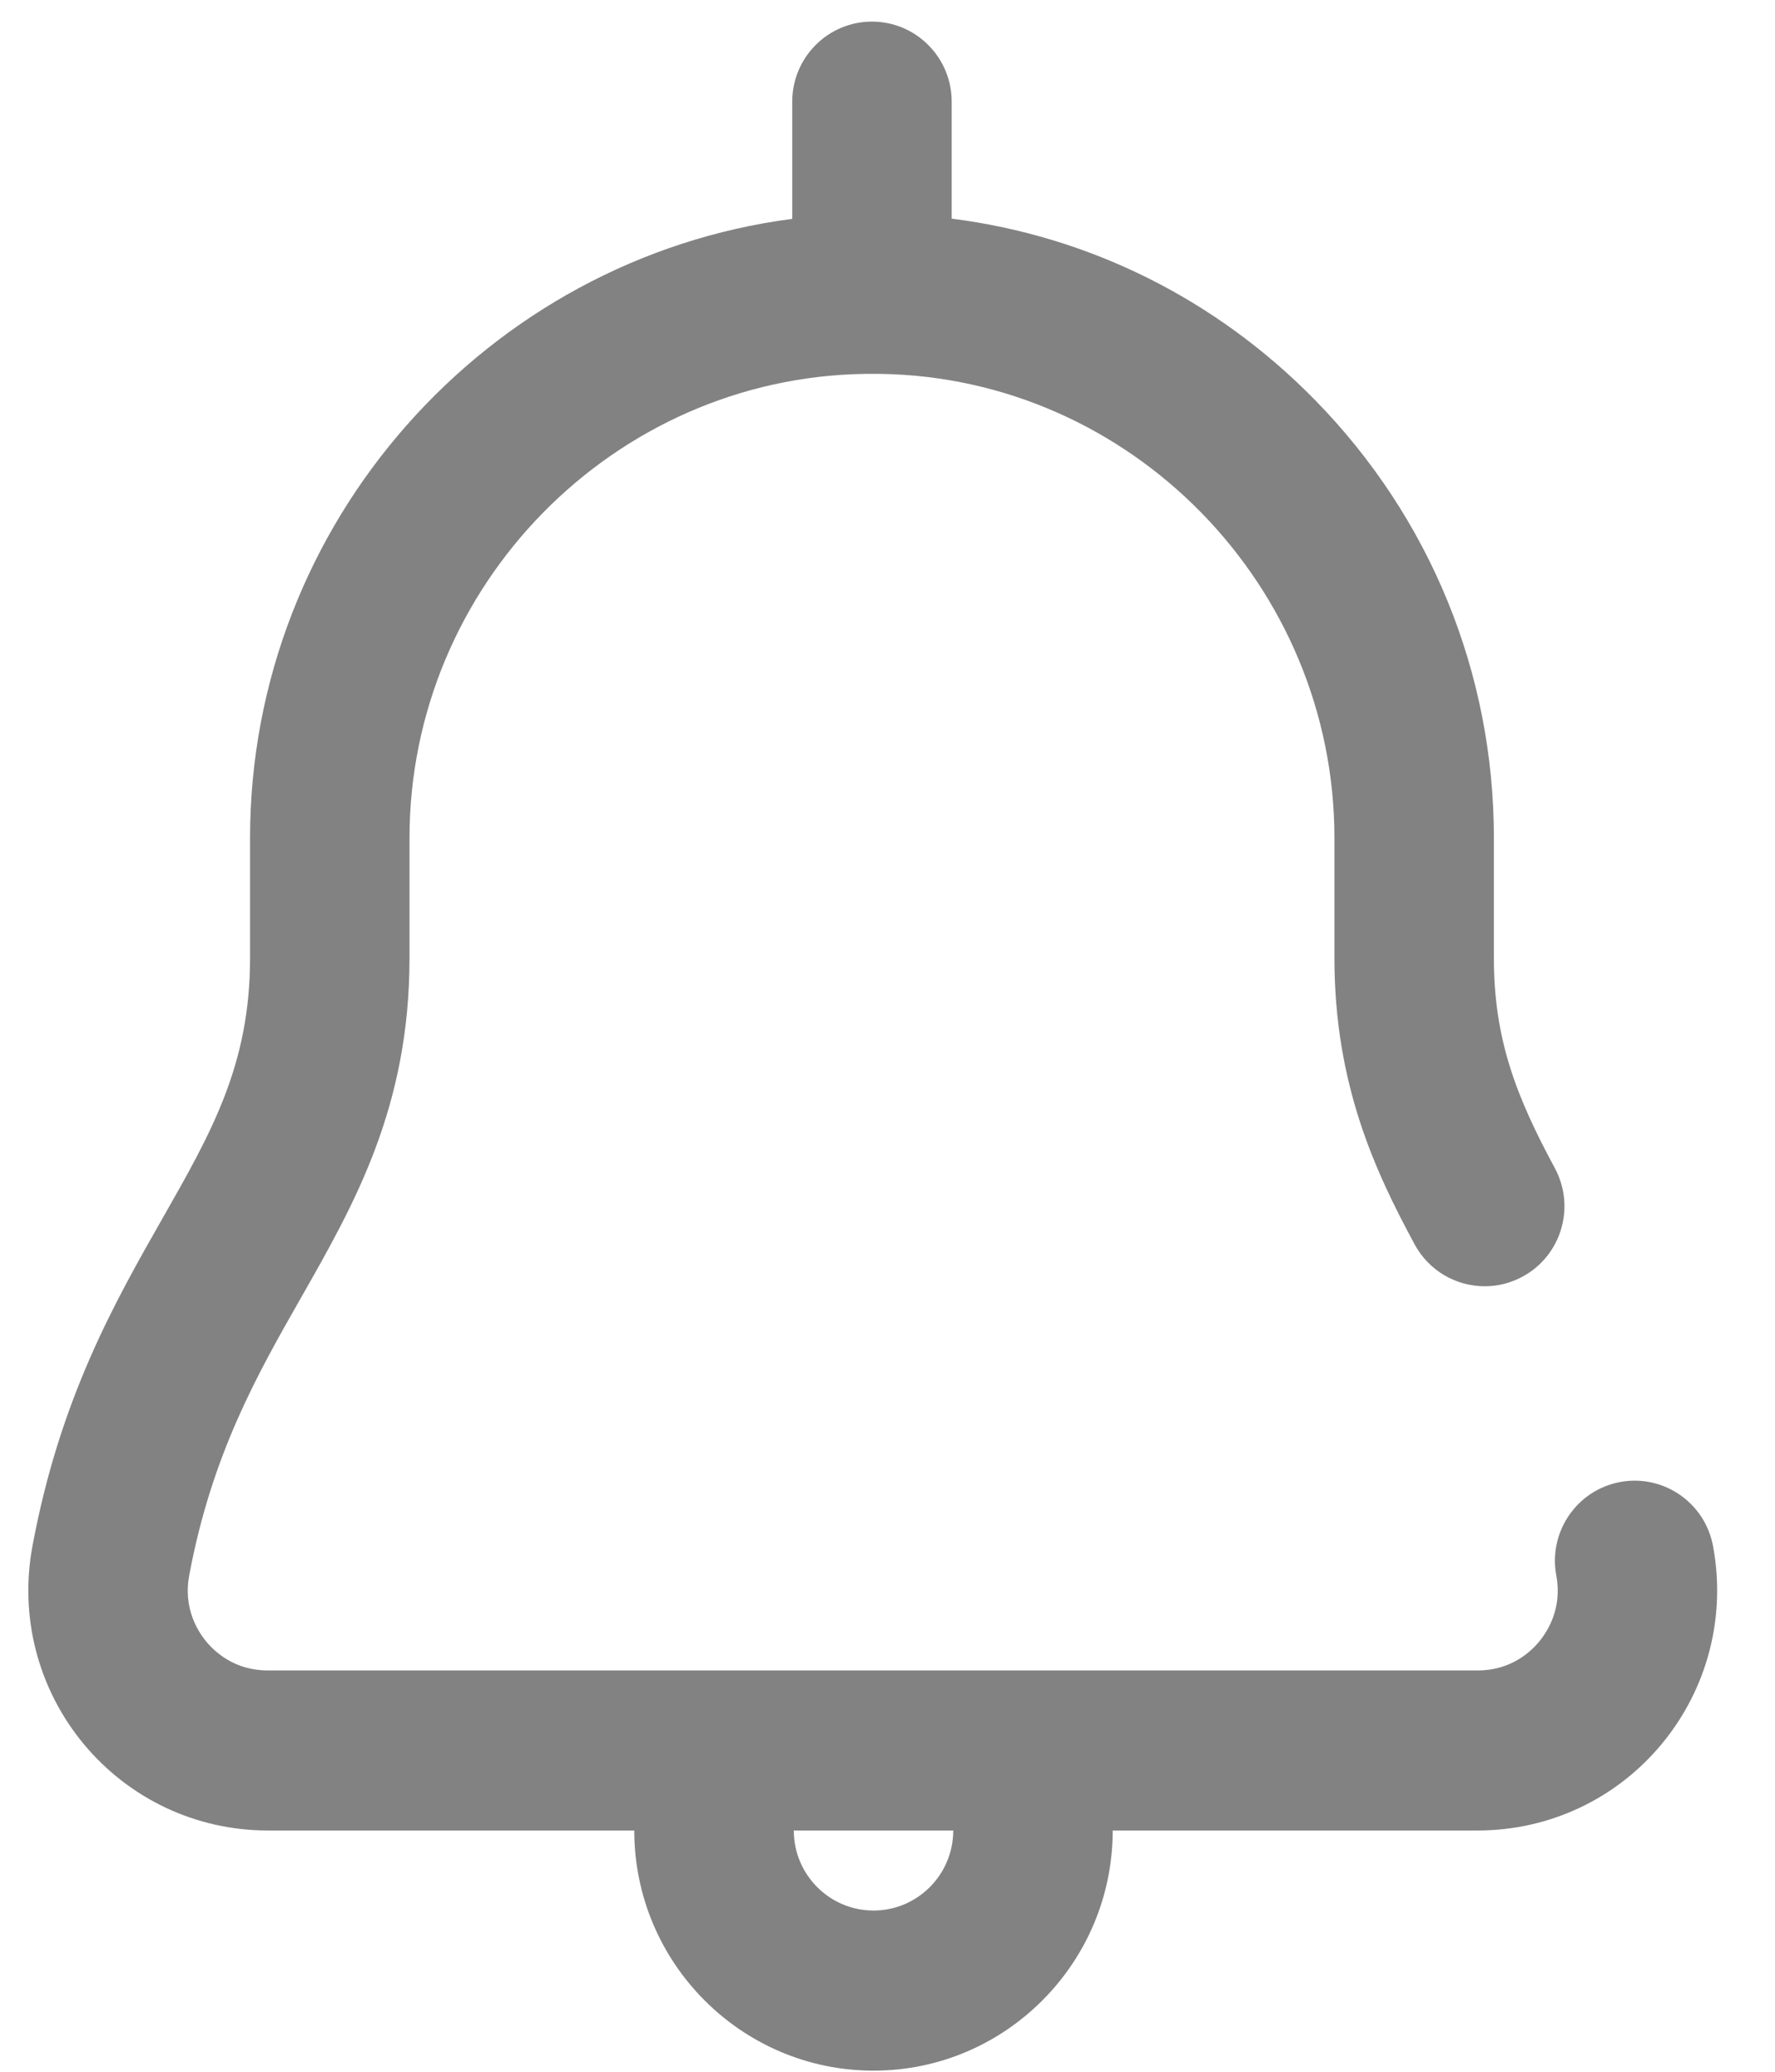 <svg width="24" height="28" viewBox="0 0 24 28" fill="none" xmlns="http://www.w3.org/2000/svg">
<path d="M23.162 20.894C23.052 20.307 22.489 19.92 21.904 20.03C21.319 20.14 20.933 20.706 21.043 21.293C21.124 21.729 20.933 22.039 20.812 22.185C20.692 22.331 20.423 22.576 19.983 22.576H3.618C3.177 22.576 2.909 22.331 2.788 22.185C2.668 22.039 2.477 21.729 2.558 21.293C2.864 19.656 3.477 18.579 4.071 17.537C4.792 16.272 5.537 14.964 5.537 12.948V11.326C5.537 7.915 8.3 5.102 11.698 5.053H11.902C15.289 5.102 18.043 7.915 18.043 11.326V12.948C18.043 14.664 18.602 15.845 19.127 16.817C19.322 17.179 19.693 17.384 20.076 17.384C20.249 17.384 20.425 17.342 20.588 17.253C21.112 16.969 21.306 16.313 21.023 15.787C20.501 14.82 20.199 14.046 20.199 12.948V11.326C20.199 9.1 19.34 6.997 17.779 5.405C16.442 4.041 14.725 3.19 12.868 2.955V1.374C12.868 0.777 12.385 0.292 11.79 0.292C11.194 0.292 10.712 0.777 10.712 1.374V2.958C6.59 3.495 3.381 7.063 3.381 11.326V12.948C3.381 14.39 2.859 15.305 2.199 16.463C1.549 17.605 0.811 18.899 0.439 20.894C0.261 21.847 0.512 22.821 1.129 23.567C1.746 24.312 2.653 24.739 3.618 24.739H8.576C8.576 26.529 10.027 27.985 11.811 27.985C13.594 27.985 15.045 26.529 15.045 24.739H19.983C20.948 24.739 21.855 24.312 22.471 23.567C23.088 22.821 23.34 21.847 23.162 20.894ZM11.811 25.821C11.216 25.821 10.733 25.336 10.733 24.739H12.889C12.889 25.336 12.405 25.821 11.811 25.821Z" fill="#828282"/>
</svg>

